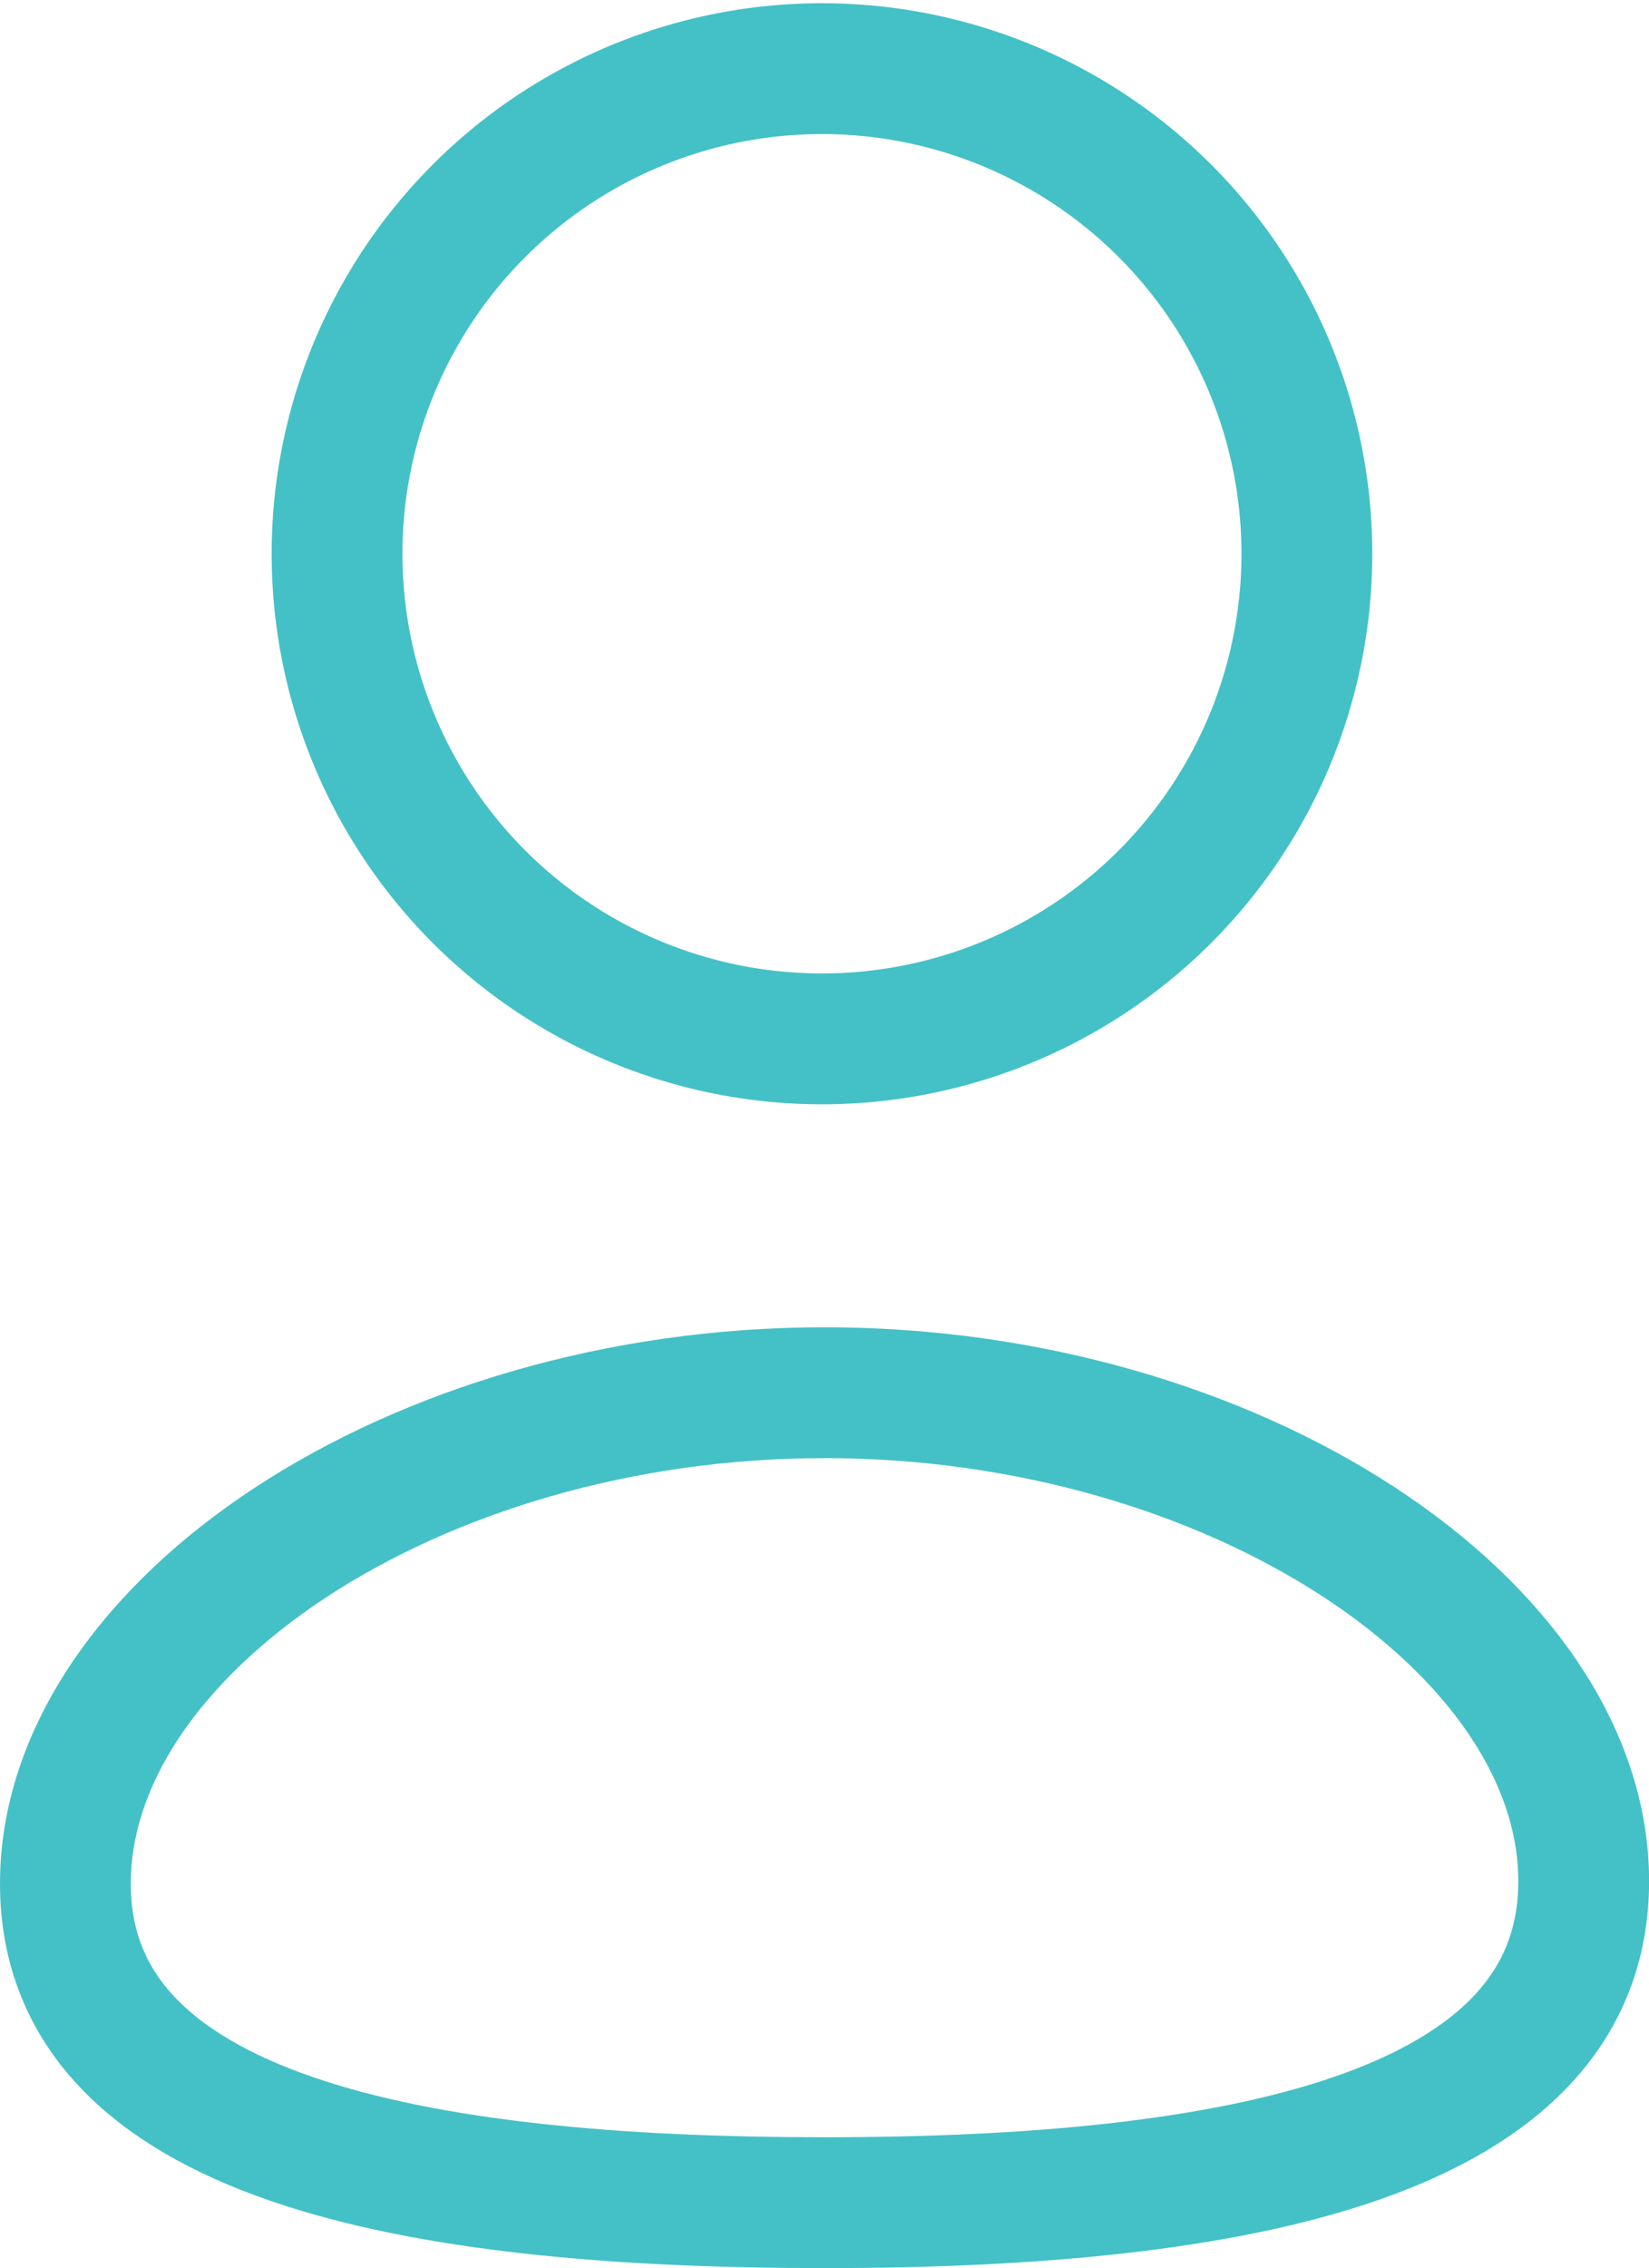 <svg xmlns="http://www.w3.org/2000/svg" width="18.911" height="26" viewBox="0 0 18.911 26">
  <g id="Profile_active" data-name="Profile active" transform="translate(-4.25 -1.65)">
    <path id="Path_32190" data-name="Path 32190" d="M13.706,23.647C9.01,23.647,5,22.916,5,19.99s3.985-5.628,8.706-5.628c4.7,0,8.706,2.675,8.706,5.6S18.427,23.647,13.706,23.647Z" transform="translate(0 3.253)" fill="none" stroke="#44c1c6" stroke-linecap="round" stroke-linejoin="round" stroke-width="1.5" fill-rule="evenodd"/>
    <path id="Path_32191" data-name="Path 32191" d="M13.03,13.559a5.561,5.561,0,1,0-.039,0Z" transform="translate(0.666)" fill="none" stroke="#44c1c6" stroke-linecap="round" stroke-linejoin="round" stroke-width="1.5" fill-rule="evenodd"/>
  </g>
</svg>

